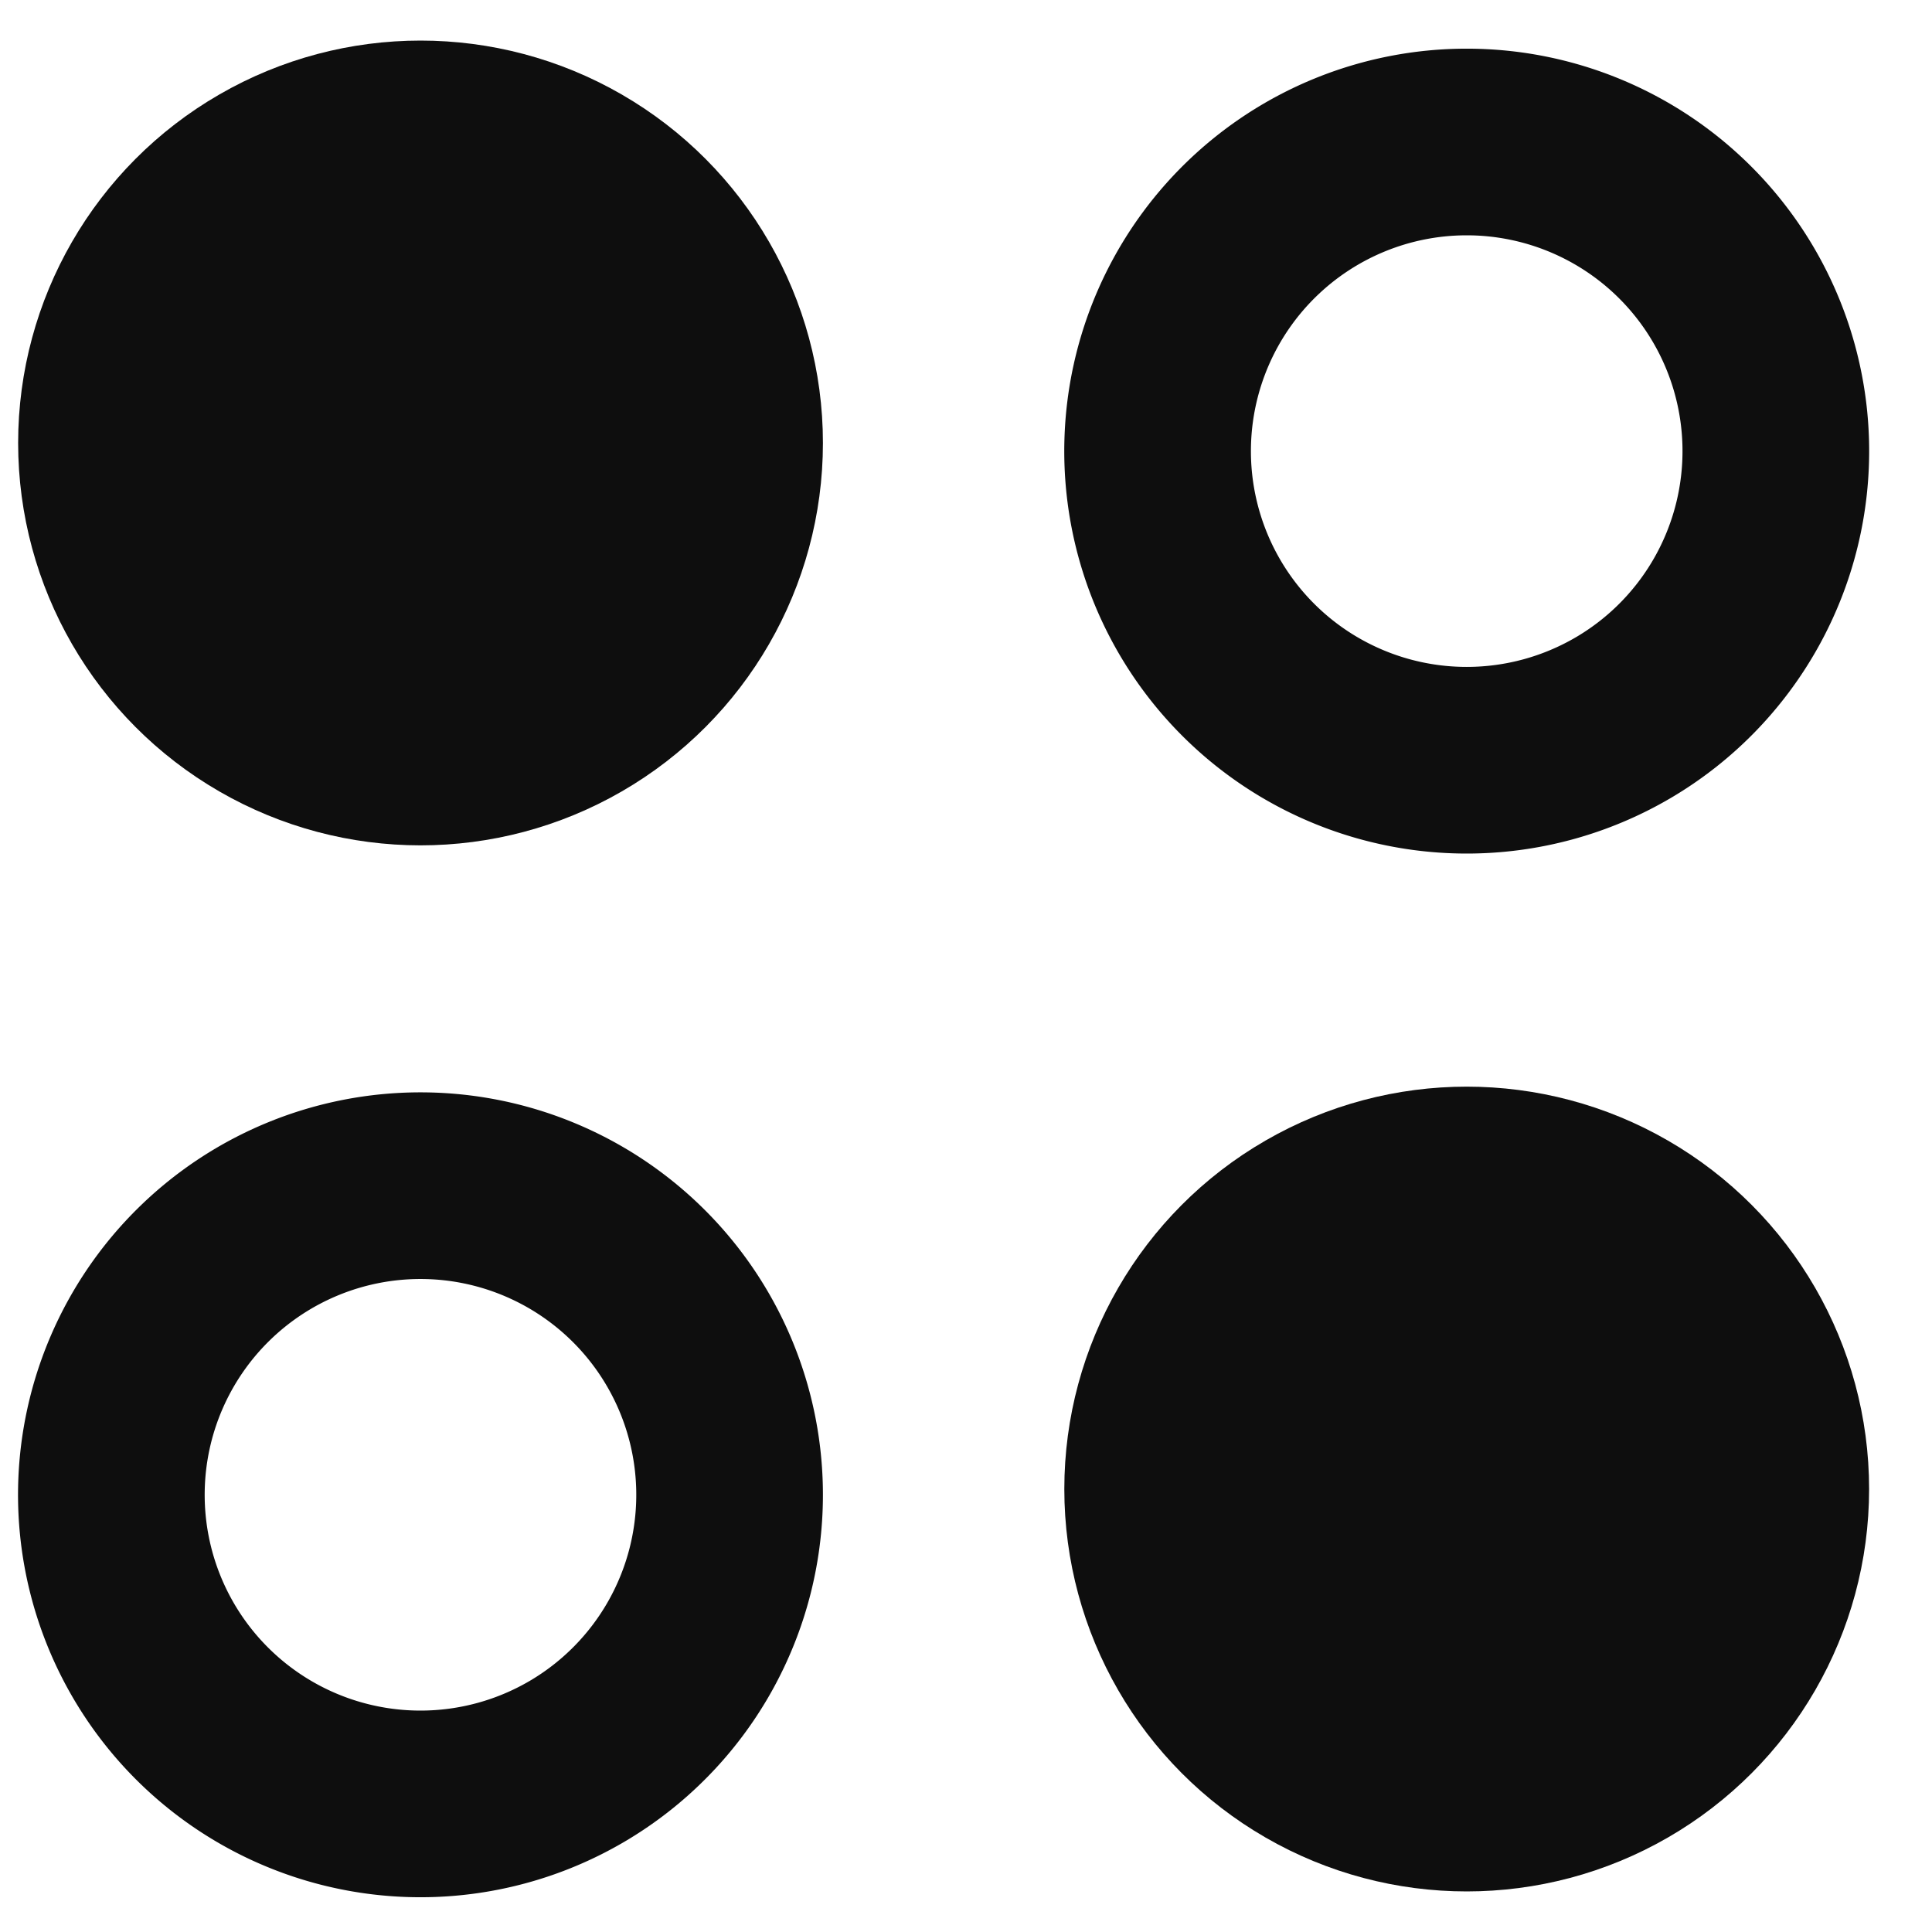 <svg width="18" height="18" fill="none" xmlns="http://www.w3.org/2000/svg"><circle cx="3.918" cy="4.127" fill="#0E0E0E" r="3.749"/><path d="M16.544 4.127a2.88 2.88 0 11-5.758 0 2.88 2.88 0 015.758 0zm-9.747 9.746a2.88 2.88 0 11-5.759 0 2.88 2.88 0 015.759 0z" stroke="#0E0E0E" stroke-width="1.739"/><circle cx="13.665" cy="13.873" fill="#0E0E0E" r="3.749"/></svg>